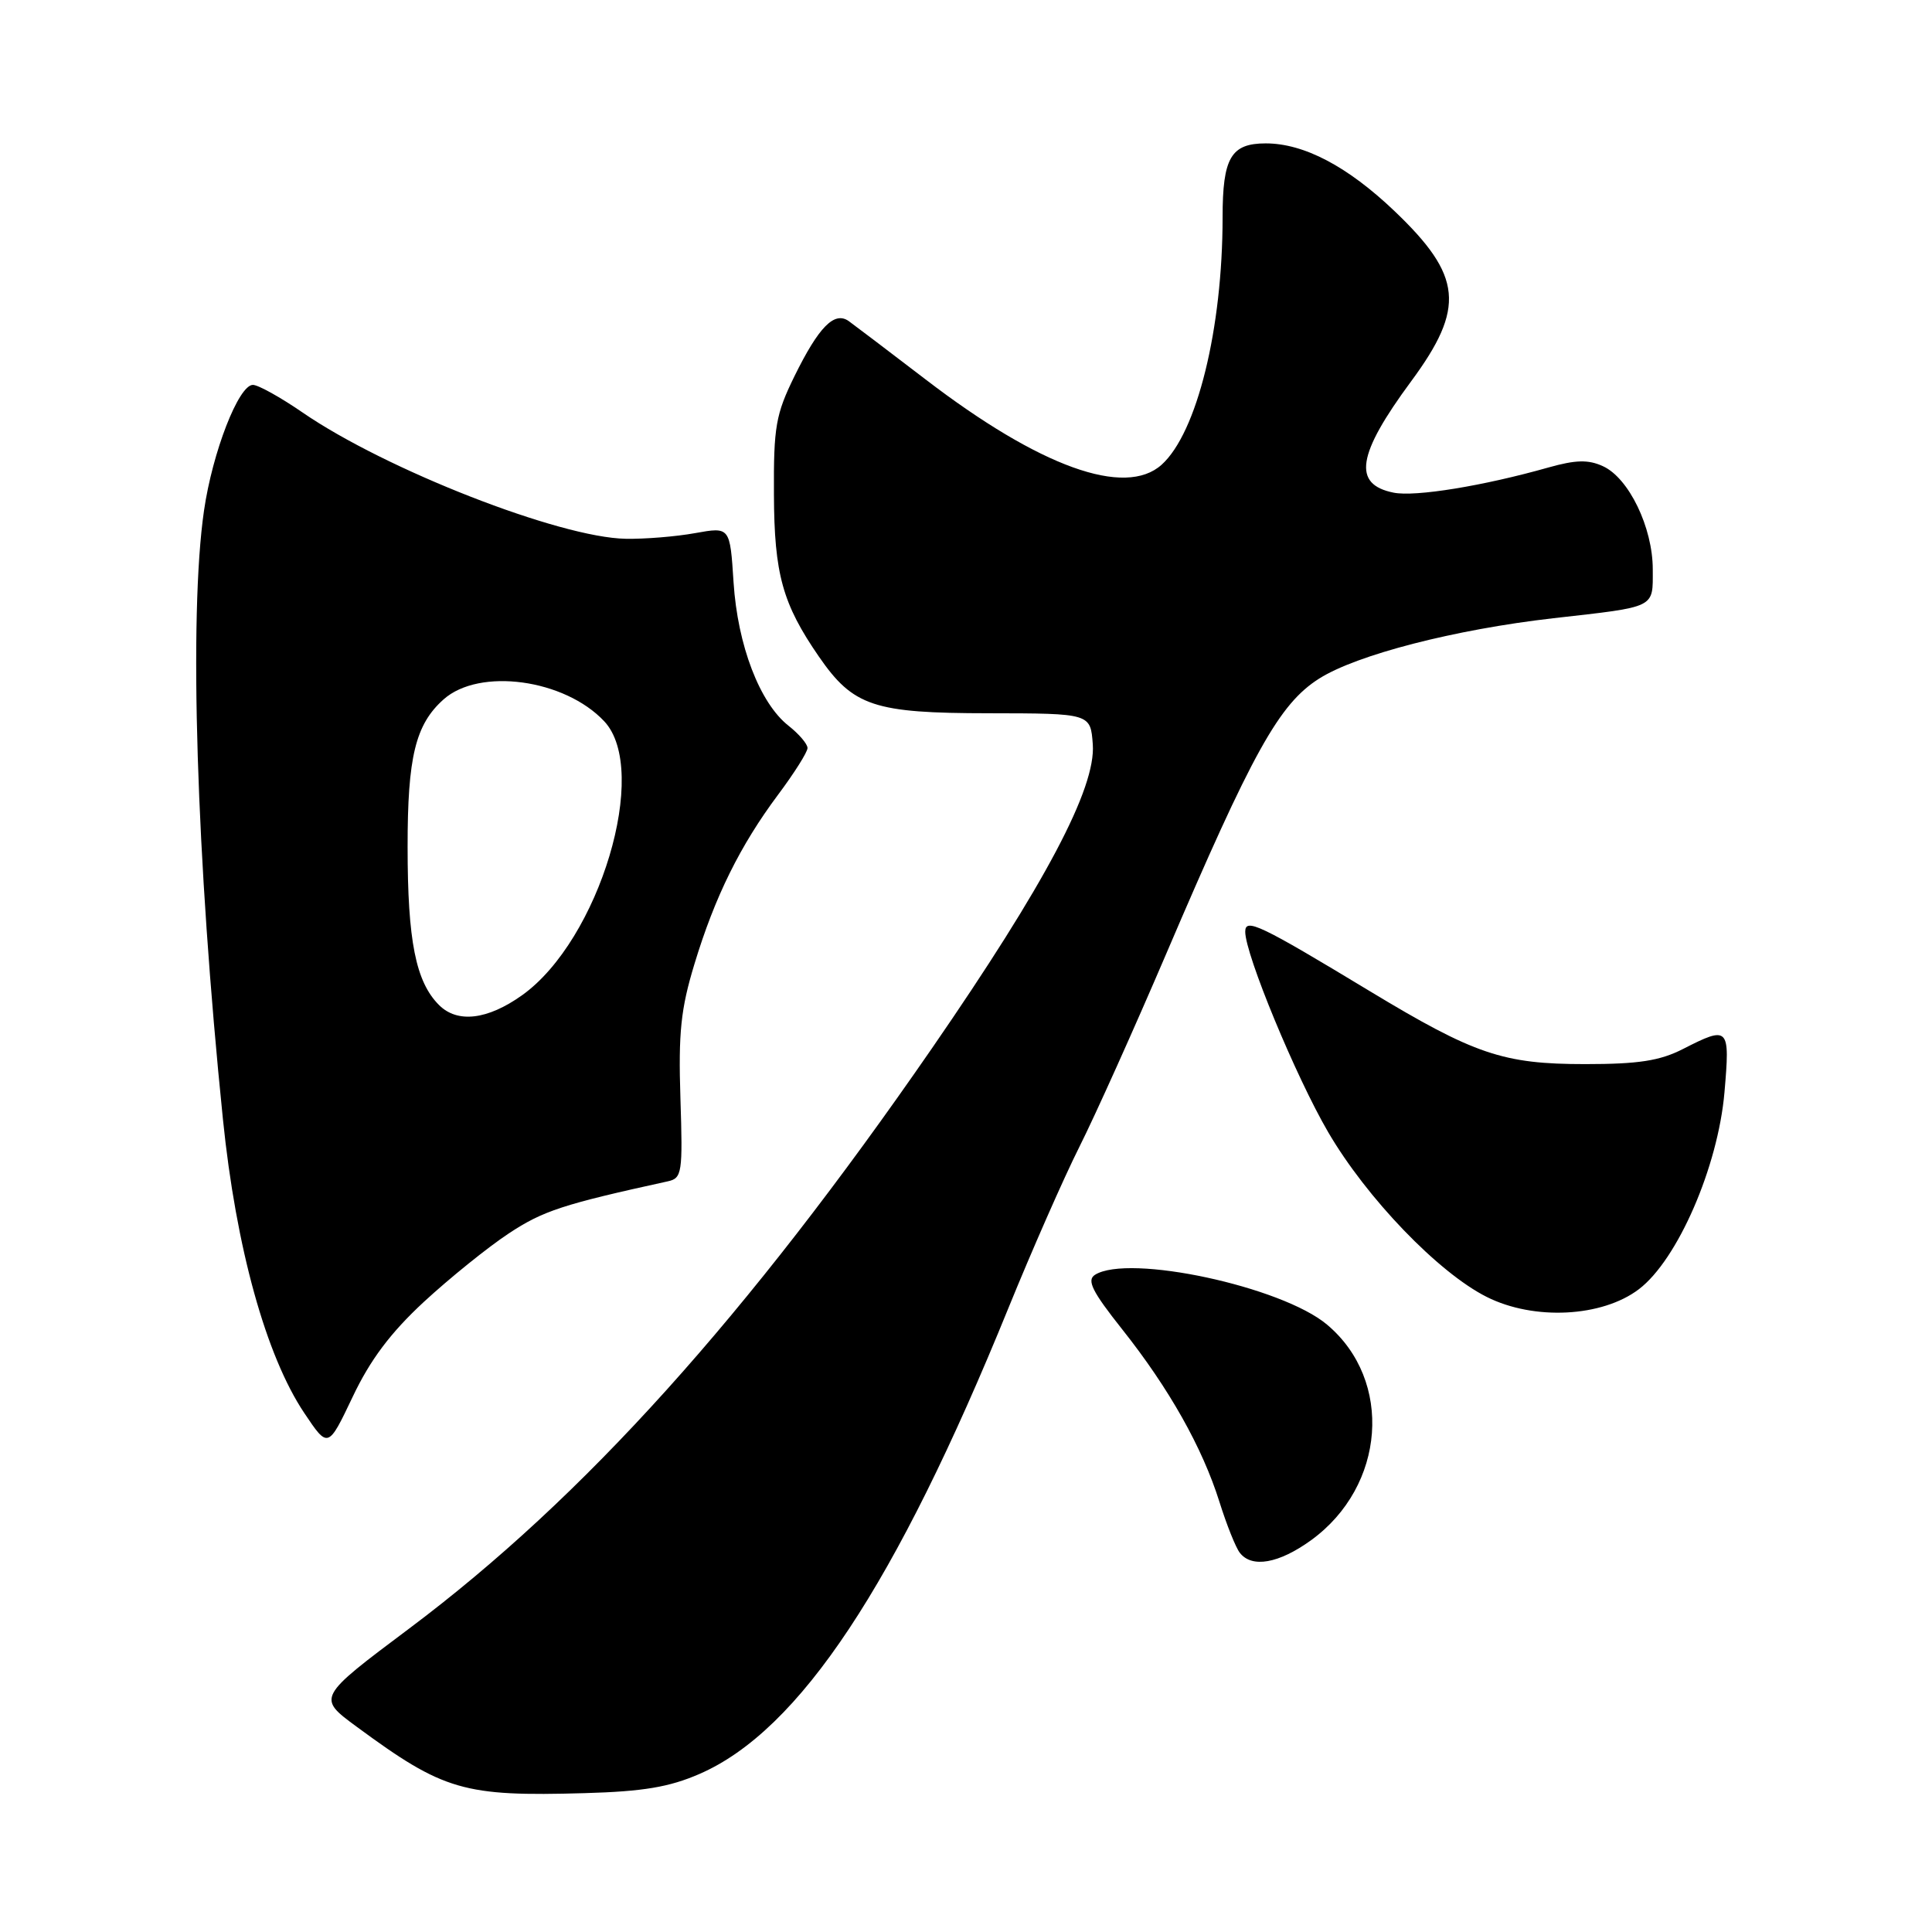 <?xml version="1.0" encoding="UTF-8" standalone="no"?>
<!DOCTYPE svg PUBLIC "-//W3C//DTD SVG 1.1//EN" "http://www.w3.org/Graphics/SVG/1.1/DTD/svg11.dtd" >
<svg xmlns="http://www.w3.org/2000/svg" xmlns:xlink="http://www.w3.org/1999/xlink" version="1.1" viewBox="0 0 256 256">
 <g >
 <path fill="currentColor"
d=" M 92.68 235.06 C 105.92 229.31 118.69 210.04 133.63 173.30 C 136.72 165.71 140.95 156.09 143.04 151.93 C 145.13 147.77 150.29 136.29 154.51 126.43 C 165.98 99.60 169.49 93.28 174.79 89.92 C 179.77 86.76 192.77 83.41 205.81 81.92 C 219.58 80.36 219.00 80.64 219.00 75.44 C 219.00 69.90 215.83 63.33 212.39 61.77 C 210.45 60.88 208.79 60.93 205.19 61.94 C 196.54 64.39 187.53 65.86 184.66 65.28 C 179.19 64.19 179.80 60.25 186.98 50.53 C 194.19 40.76 193.78 36.56 184.78 27.97 C 178.56 22.04 172.78 19.00 167.72 19.00 C 163.11 19.00 162.00 20.90 162.00 28.78 C 162.00 43.57 158.61 57.33 153.93 61.57 C 149.08 65.95 137.77 61.87 122.65 50.28 C 117.78 46.55 113.20 43.08 112.48 42.56 C 110.57 41.19 108.50 43.29 105.27 49.85 C 102.79 54.91 102.50 56.54 102.55 65.50 C 102.59 76.08 103.69 80.02 108.52 87.02 C 113.06 93.59 115.79 94.50 131.00 94.51 C 144.50 94.53 144.50 94.53 144.80 98.63 C 145.23 104.43 138.49 117.15 123.50 138.89 C 98.99 174.40 77.31 198.48 54.26 215.76 C 42.01 224.94 42.01 224.94 47.26 228.80 C 58.81 237.30 61.42 238.06 77.50 237.60 C 85.22 237.38 88.68 236.80 92.68 235.06 Z  M 173.72 204.09 C 183.60 196.93 184.64 182.92 175.84 175.52 C 169.84 170.47 149.53 166.11 145.09 168.92 C 143.97 169.63 144.71 171.12 148.71 176.16 C 154.92 183.99 159.31 191.79 161.58 199.00 C 162.53 202.03 163.74 205.06 164.28 205.75 C 165.87 207.81 169.45 207.18 173.72 204.09 Z  M 56.15 172.52 C 59.55 169.38 64.61 165.29 67.41 163.44 C 71.95 160.44 74.57 159.58 88.50 156.53 C 90.37 156.12 90.48 155.42 90.16 145.53 C 89.88 136.84 90.21 133.68 92.01 127.76 C 94.72 118.81 98.07 112.04 103.11 105.29 C 105.25 102.43 107.00 99.65 107.00 99.12 C 107.00 98.58 105.87 97.26 104.49 96.17 C 100.67 93.17 97.74 85.52 97.20 77.16 C 96.73 69.81 96.73 69.81 92.11 70.64 C 89.58 71.10 85.43 71.44 82.90 71.39 C 74.15 71.24 51.11 62.23 40.11 54.67 C 37.18 52.65 34.21 51.00 33.51 51.00 C 31.62 51.00 28.15 59.92 27.03 67.67 C 25.01 81.60 26.01 113.75 29.54 148.31 C 31.27 165.29 35.24 179.64 40.31 187.22 C 43.47 191.94 43.47 191.94 46.73 185.09 C 49.05 180.19 51.75 176.60 56.15 172.52 Z  M 217.17 170.82 C 222.30 166.91 227.64 154.61 228.50 144.75 C 229.25 136.06 229.09 135.89 223.00 139.00 C 219.94 140.56 217.11 141.00 210.05 141.00 C 199.17 141.00 195.41 139.73 181.50 131.33 C 166.88 122.49 165.00 121.60 165.00 123.46 C 165.00 126.47 171.70 142.66 175.98 150.00 C 181.09 158.76 190.60 168.64 197.00 171.85 C 203.27 175.00 212.30 174.53 217.17 170.82 Z  M 58.17 133.17 C 55.09 130.09 54.01 124.66 54.01 112.22 C 54.00 100.30 55.05 95.99 58.78 92.67 C 63.53 88.44 74.81 89.98 80.06 95.57 C 86.17 102.07 79.42 124.58 69.17 131.88 C 64.59 135.14 60.61 135.61 58.17 133.17 Z "/>
</g>
</svg>